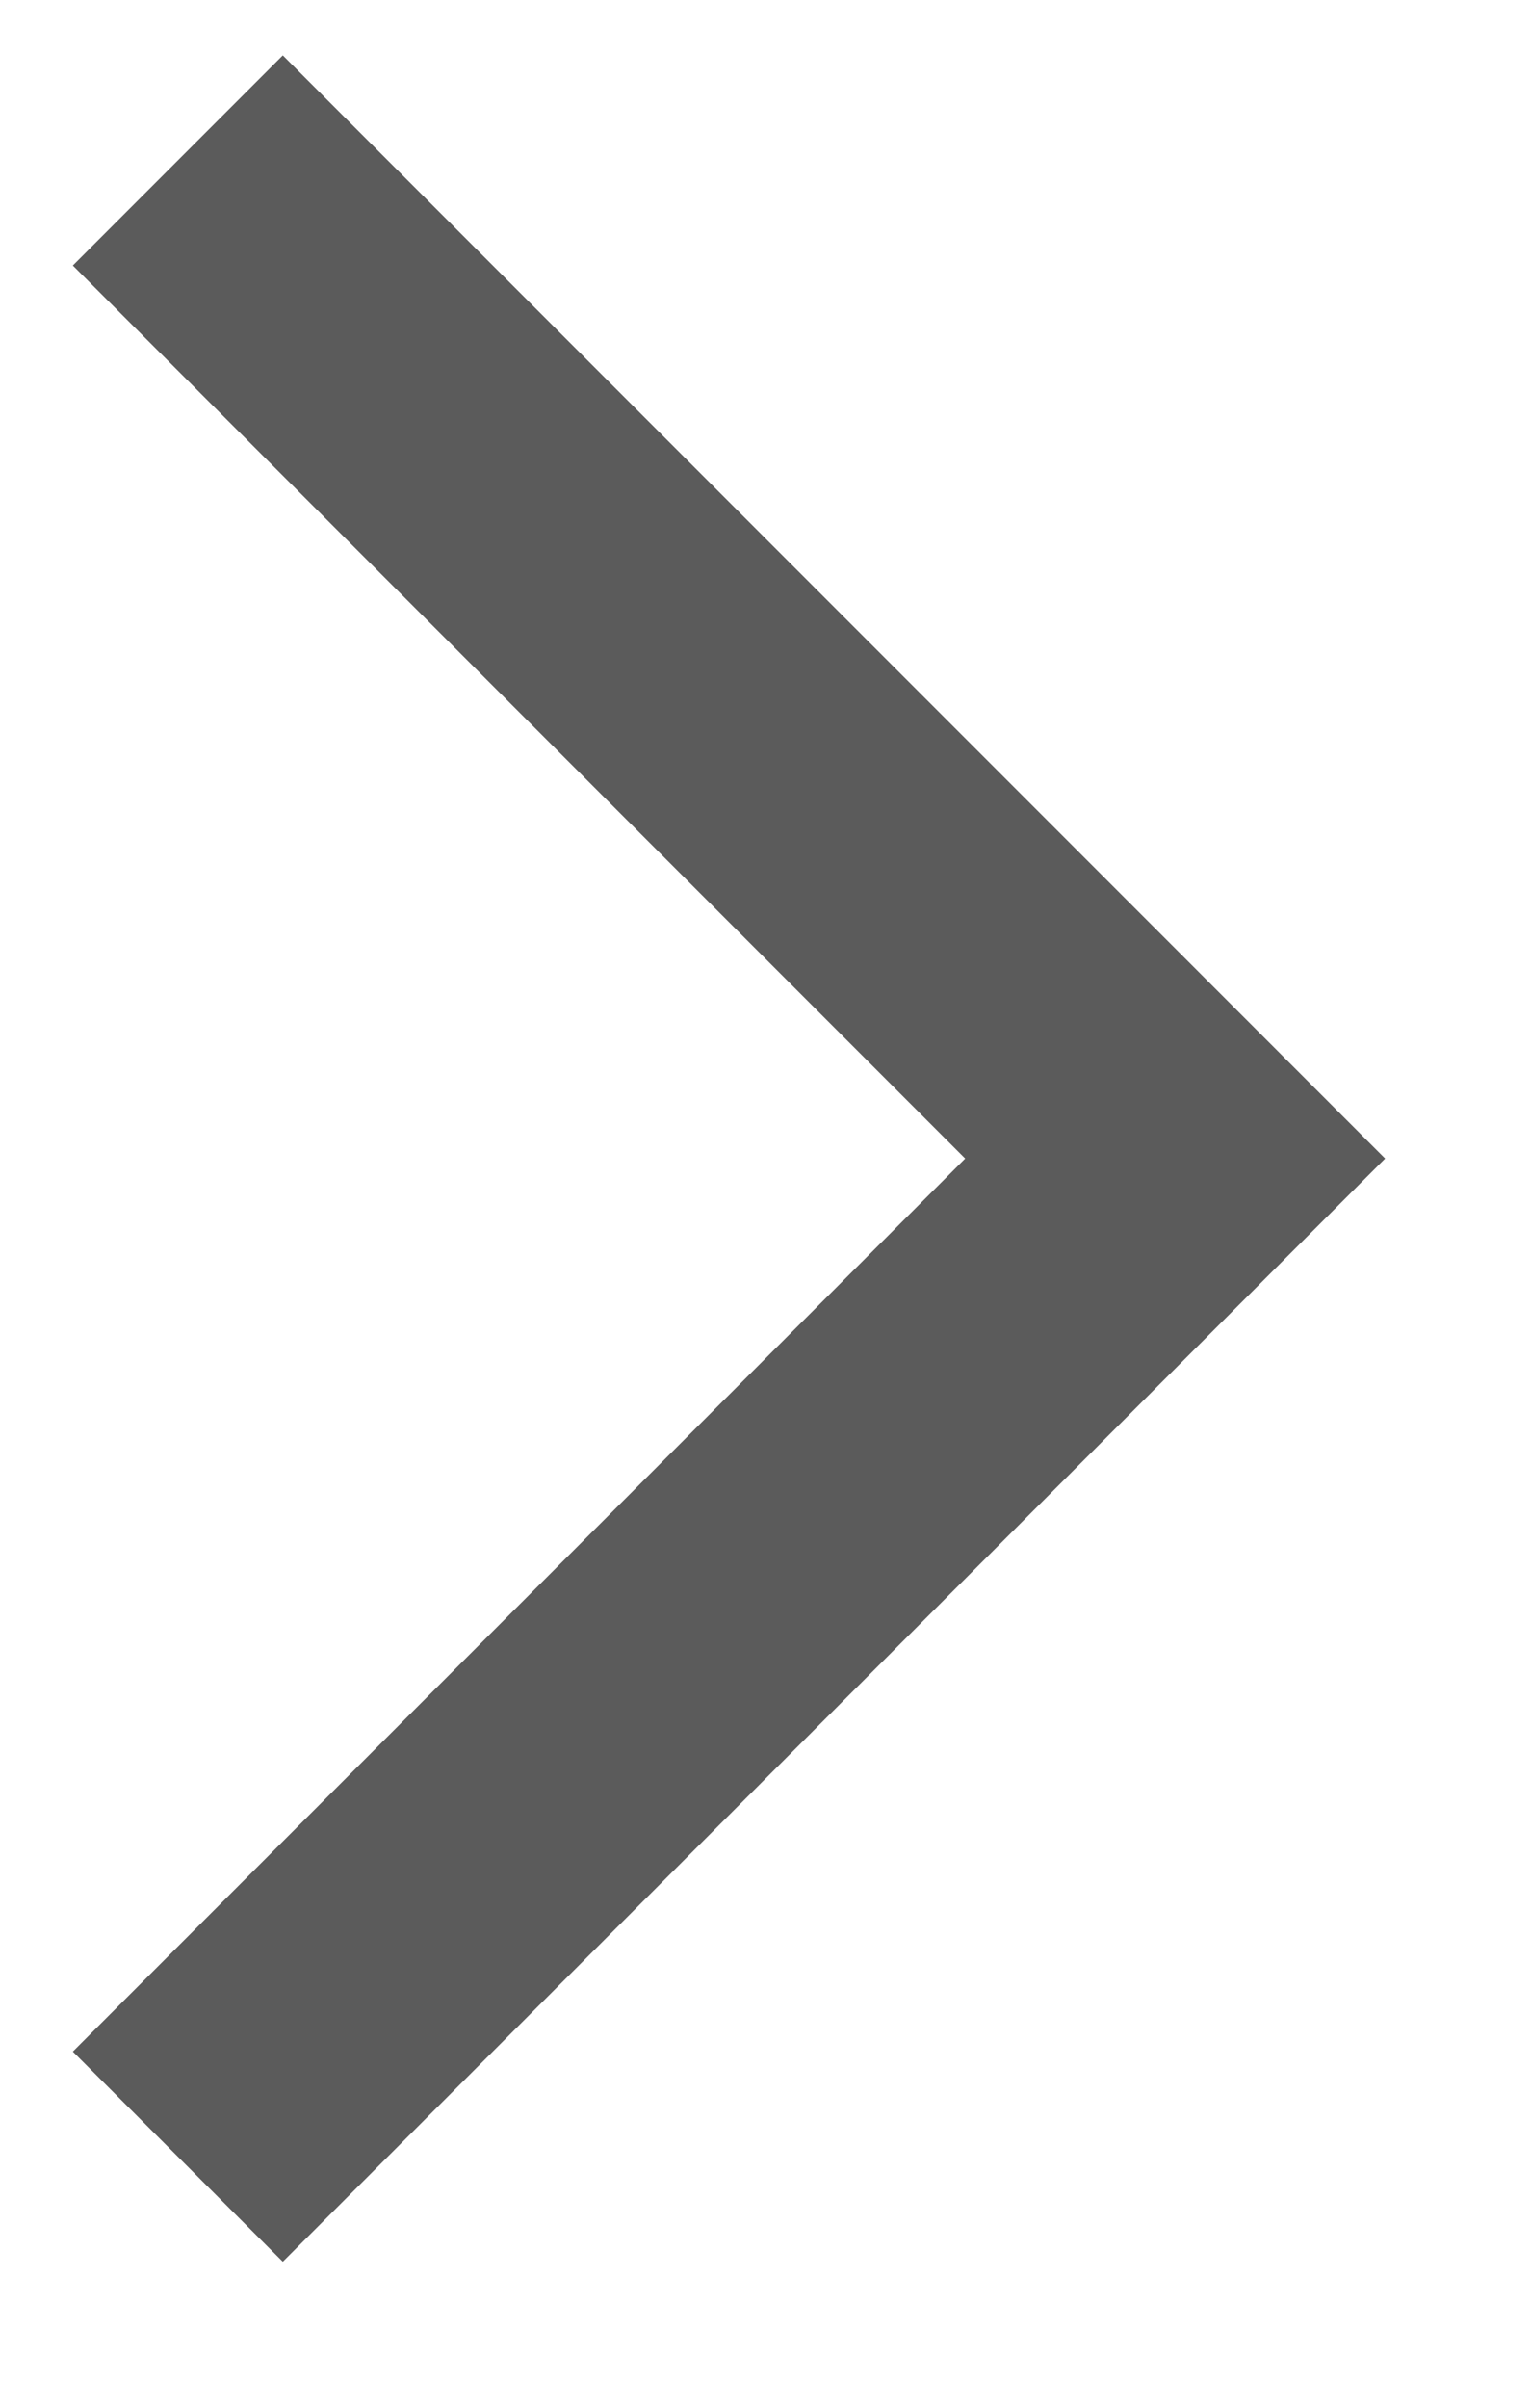 <?xml version="1.0" encoding="UTF-8"?>
<svg width="7px" height="11px" viewBox="0 0 7 11" version="1.1" xmlns="http://www.w3.org/2000/svg" xmlns:xlink="http://www.w3.org/1999/xlink">
    <!-- Generator: Sketch 47.1 (45422) - http://www.bohemiancoding.com/sketch -->
    <title>Group 17 Copy 2</title>
    <desc>Created with Sketch.</desc>
    <defs></defs>
    <g id="Page-1" stroke="none" stroke-width="1" fill="none" fill-rule="evenodd">
        <g id="1" transform="translate(-347, -147)">
            <g id="Flechas-carrousel" transform="translate(17, 146)">
                <g id="Group-17-Copy-2" transform="translate(333, 6) scale(-1, 1) rotate(-180) translate(-333, -6) translate(327, 0)">
                    <g id="Group-6">
                        <g id="Group-2">
                            <polygon id="Back-Chevron" fill="#5B5B5B" transform="translate(6.333, 5.707) scale(-1, 1) translate(-6.333, -5.707) " points="3.333 5.707 8.373 0.667 9.333 1.627 5.253 5.707 9.333 9.787 8.373 10.747"></polygon>
                            <rect id="Rectangle-8" x="0" y="0" width="12" height="12"></rect>
                        </g>
                    </g>
                </g>
            </g>
        </g>
    </g>
</svg>
